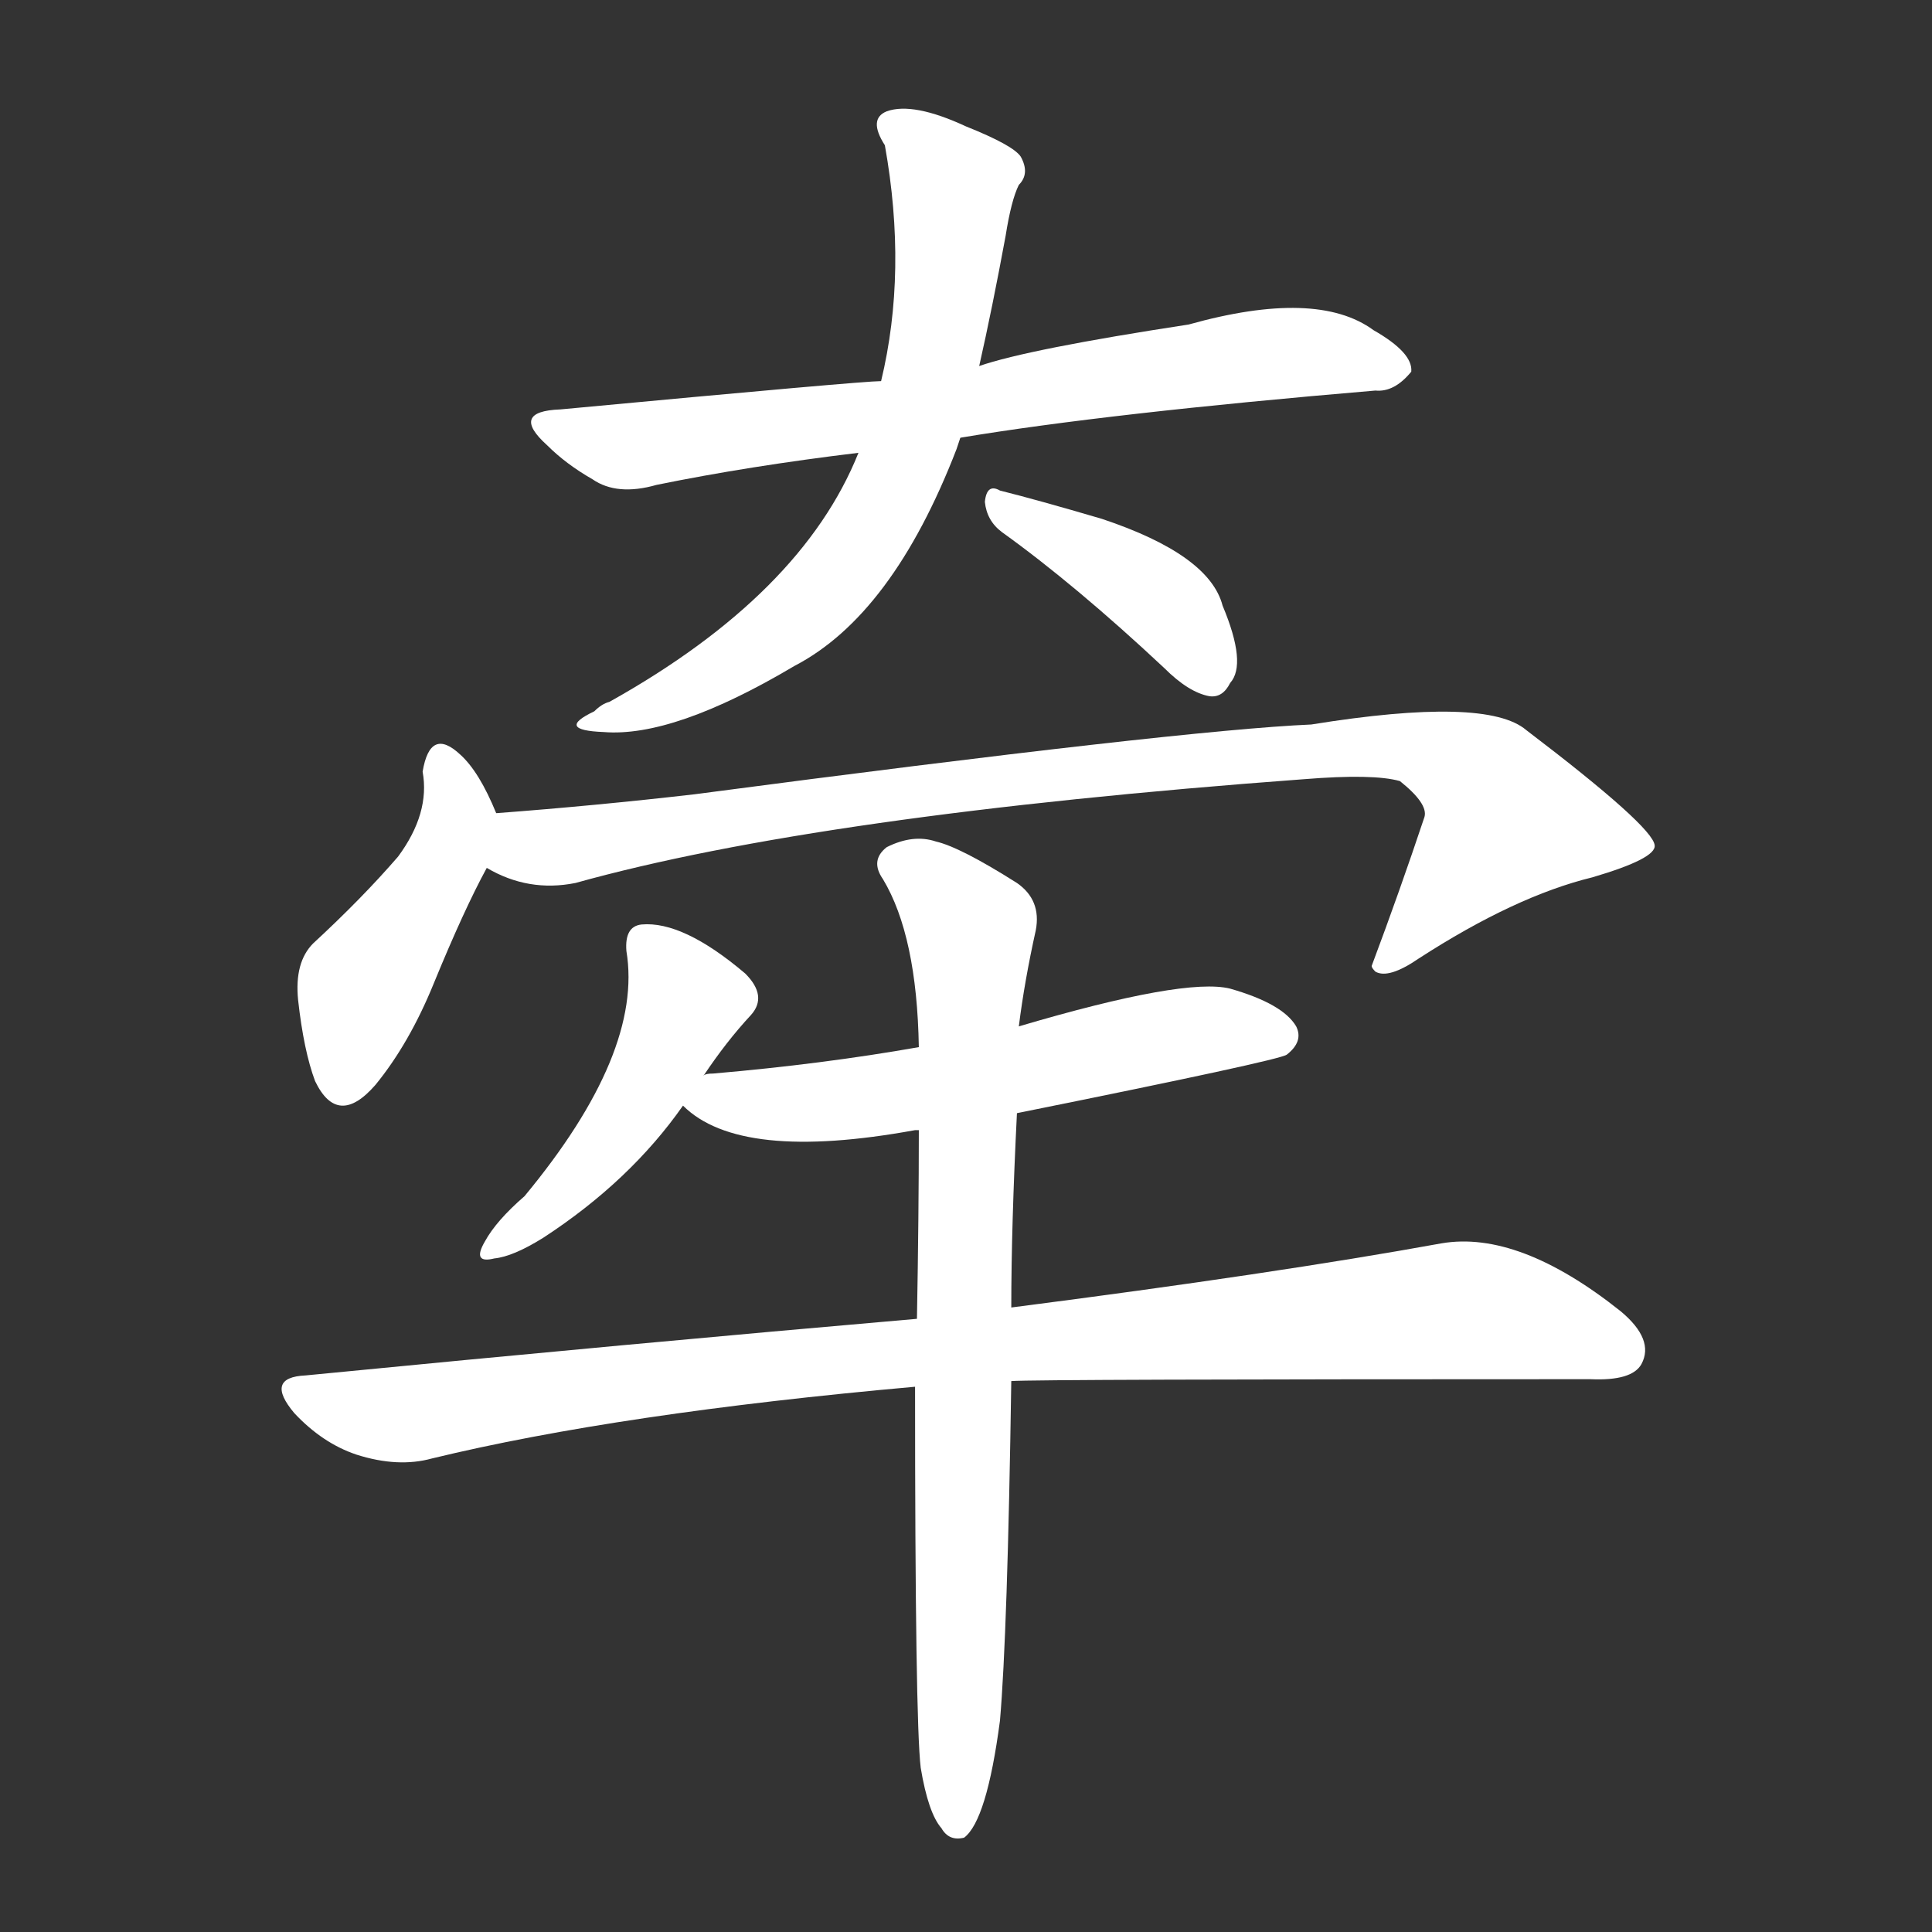 <svg version="1.1" viewBox="0 0 1024 1024" xmlns="http://www.w3.org/2000/svg">
  <rect x="0" y="0" width="1024" height="1024" fill="#333333" stroke="none"/>
  <g transform="scale(1, -1) translate(0, -900)">
    <style type="text/css">
        .stroke1 {fill: #FFFFFF;}
        .stroke2 {fill: #FFFFFF;}
        .stroke3 {fill: #FFFFFF;}
        .stroke4 {fill: #FFFFFF;}
        .stroke5 {fill: #FFFFFF;}
        .stroke6 {fill: #FFFFFF;}
        .stroke7 {fill: #FFFFFF;}
        .stroke8 {fill: #FFFFFF;}
        .stroke9 {fill: #FFFFFF;}
        .stroke10 {fill: #FFFFFF;}
        .stroke11 {fill: #FFFFFF;}
        .stroke12 {fill: #FFFFFF;}
        .stroke13 {fill: #FFFFFF;}
        .stroke14 {fill: #FFFFFF;}
        .stroke15 {fill: #FFFFFF;}
        .stroke16 {fill: #FFFFFF;}
        .stroke17 {fill: #FFFFFF;}
        .stroke18 {fill: #FFFFFF;}
        .stroke19 {fill: #FFFFFF;}
        .stroke20 {fill: #FFFFFF;}
        text {
            font-family: Helvetica;
            font-size: 50px;
            fill: #FFFFFF;}
            paint-order: stroke;
            stroke: #000000;
            stroke-width: 4px;
            stroke-linecap: butt;
            stroke-linejoin: miter;
            font-weight: 800;
        }
    </style>

    <path d="M 509 668 Q 587 681 729 693 Q 739 692 748 703 Q 749 713 728 725 Q 698 747 630 728 Q 545 715 519 706 L 467 698 Q 457 698 297 683 Q 270 682 290 664 Q 300 654 314 646 Q 327 637 348 643 Q 397 653 455 660 L 509 668 Z" class="stroke1"/>
    <path d="M 455 660 Q 425 585 323 528 Q 319 527 315 523 Q 294 513 320 512 Q 357 509 421 547 Q 473 574 507 662 Q 508 665 509 668 L 519 706 Q 526 737 533 775 Q 536 794 540 802 Q 546 808 541 817 Q 537 823 512 833 Q 484 846 470 841 Q 460 837 469 823 Q 481 756 467 698 L 455 660 Z" class="stroke2"/>
    <path d="M 531 618 Q 570 590 617 546 Q 630 533 641 531 Q 648 530 652 538 Q 661 548 648 579 Q 641 606 584 625 Q 550 635 530 640 Q 523 644 522 634 Q 523 624 531 618 Z" class="stroke3"/>
    <path d="M 263 469 Q 254 491 244 500 Q 228 515 224 491 Q 228 469 211 446 Q 192 424 166 400 Q 156 390 158 370 Q 161 343 167 327 Q 179 302 199 325 Q 217 347 230 379 Q 246 418 258 440 C 268 458 268 458 263 469 Z" class="stroke4"/>
    <path d="M 258 440 Q 280 427 305 432 Q 434 468 691 487 Q 728 490 742 486 Q 757 474 755 467 Q 742 428 727 388 Q 727 387 729 385 Q 736 381 752 392 Q 803 425 844 435 Q 878 445 877 452 Q 876 462 809 513 Q 788 531 695 516 Q 626 513 368 479 Q 316 473 263 469 C 233 467 230 451 258 440 Z" class="stroke5"/>
    <path d="M 373 330 Q 385 348 398 362 Q 407 372 395 384 Q 362 412 340 410 Q 331 409 332 396 Q 341 342 278 266 Q 263 253 257 242 Q 250 230 262 233 Q 272 234 288 244 Q 334 274 362 314 L 373 330 Z" class="stroke6"/>
    <path d="M 539 310 Q 678 338 682 341 Q 691 348 687 356 Q 680 368 652 376 Q 628 382 540 356 L 487 345 Q 436 336 378 331 Q 374 331 373 330 C 347 326 347 326 362 314 Q 392 284 485 301 L 487 301 L 539 310 Z" class="stroke7"/>
    <path d="M 536 168 Q 549 169 843 169 Q 865 168 870 177 Q 877 190 859 205 Q 805 248 764 241 Q 676 225 536 207 L 486 201 Q 336 188 162 171 Q 140 170 156 151 Q 171 135 189 129 Q 211 122 229 127 Q 328 151 485 165 L 536 168 Z" class="stroke8"/>
    <path d="M 488 -37 Q 492 -61 499 -69 Q 503 -76 511 -74 Q 523 -65 530 -12 Q 534 34 536 168 L 536 207 Q 536 250 539 310 L 540 356 Q 543 380 549 407 Q 552 423 539 432 Q 509 451 496 454 Q 484 458 470 451 Q 461 444 468 434 Q 486 404 487 345 L 487 301 Q 487 256 486 201 L 485 165 Q 485 -12 488 -37 Z" class="stroke9"/>
</g></svg>